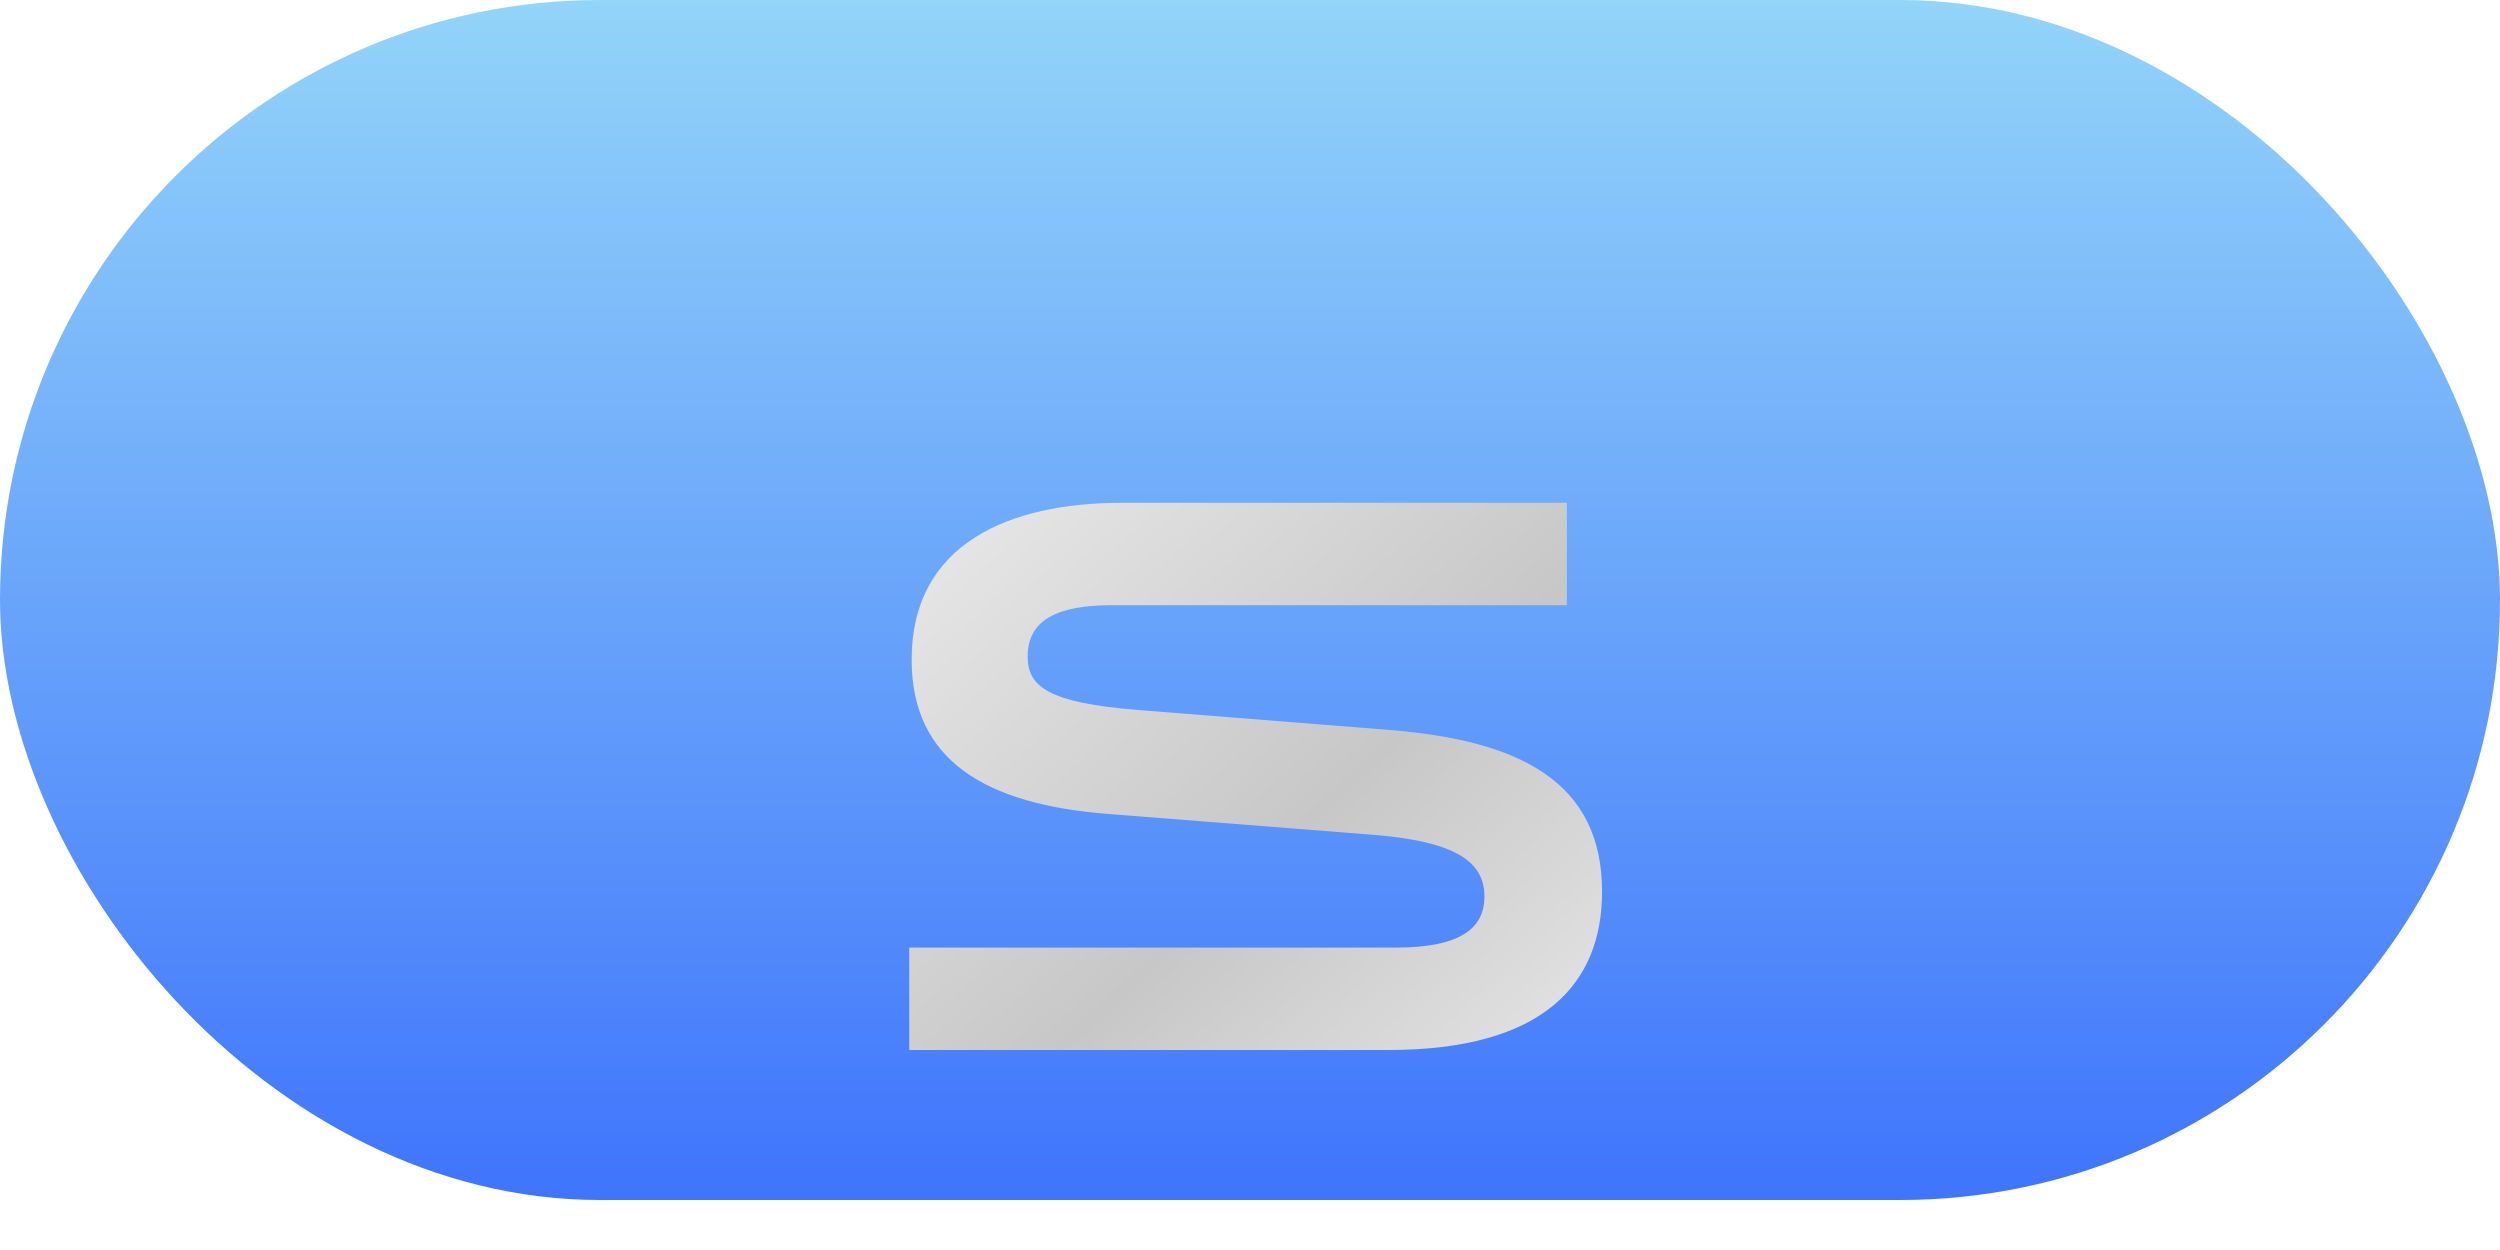<svg width="50" height="25" viewBox="0 0 50 25" fill="none" xmlns="http://www.w3.org/2000/svg">
<g filter="url(#filter0_ii_377_468)">
<rect width="50" height="24" rx="12" fill="url(#paint0_linear_377_468)"/>
</g>
<g filter="url(#filter1_d_377_468)">
<path d="M18.185 14.952V17H27.769C30.857 17 32.041 15.688 32.041 13.832C32.041 11.624 30.377 10.808 27.801 10.6L22.761 10.2C20.969 10.056 20.553 9.736 20.553 9.128C20.553 8.392 21.161 8.104 22.233 8.104H31.337V6.056H22.441C20.185 6.056 18.233 6.872 18.233 9.192C18.233 11.208 19.705 12.088 22.169 12.28L27.465 12.696C29.033 12.824 29.689 13.192 29.689 13.928C29.689 14.536 29.257 14.952 27.913 14.952H18.185Z" fill="url(#paint1_linear_377_468)"/>
</g>
<defs>
<filter id="filter0_ii_377_468" x="-2" y="-2" width="54" height="28" filterUnits="userSpaceOnUse" color-interpolation-filters="sRGB">
<feFlood flood-opacity="0" result="BackgroundImageFix"/>
<feBlend mode="normal" in="SourceGraphic" in2="BackgroundImageFix" result="shape"/>
<feColorMatrix in="SourceAlpha" type="matrix" values="0 0 0 0 0 0 0 0 0 0 0 0 0 0 0 0 0 0 127 0" result="hardAlpha"/>
<feOffset dx="2" dy="2"/>
<feGaussianBlur stdDeviation="2"/>
<feComposite in2="hardAlpha" operator="arithmetic" k2="-1" k3="1"/>
<feColorMatrix type="matrix" values="0 0 0 0 0 0 0 0 0 0 0 0 0 0 0 0 0 0 0.1 0"/>
<feBlend mode="normal" in2="shape" result="effect1_innerShadow_377_468"/>
<feColorMatrix in="SourceAlpha" type="matrix" values="0 0 0 0 0 0 0 0 0 0 0 0 0 0 0 0 0 0 127 0" result="hardAlpha"/>
<feOffset dx="-2" dy="-2"/>
<feGaussianBlur stdDeviation="2"/>
<feComposite in2="hardAlpha" operator="arithmetic" k2="-1" k3="1"/>
<feColorMatrix type="matrix" values="0 0 0 0 1 0 0 0 0 1 0 0 0 0 1 0 0 0 0.1 0"/>
<feBlend mode="normal" in2="effect1_innerShadow_377_468" result="effect2_innerShadow_377_468"/>
</filter>
<filter id="filter1_d_377_468" x="14.185" y="6.056" width="21.856" height="18.944" filterUnits="userSpaceOnUse" color-interpolation-filters="sRGB">
<feFlood flood-opacity="0" result="BackgroundImageFix"/>
<feColorMatrix in="SourceAlpha" type="matrix" values="0 0 0 0 0 0 0 0 0 0 0 0 0 0 0 0 0 0 127 0" result="hardAlpha"/>
<feOffset dy="4"/>
<feGaussianBlur stdDeviation="2"/>
<feComposite in2="hardAlpha" operator="out"/>
<feColorMatrix type="matrix" values="0 0 0 0 0 0 0 0 0 0 0 0 0 0 0 0 0 0 0.25 0"/>
<feBlend mode="normal" in2="BackgroundImageFix" result="effect1_dropShadow_377_468"/>
<feBlend mode="normal" in="SourceGraphic" in2="effect1_dropShadow_377_468" result="shape"/>
</filter>
<linearGradient id="paint0_linear_377_468" x1="25" y1="0" x2="25" y2="24" gradientUnits="userSpaceOnUse">
<stop stop-color="#93D4F9"/>
<stop offset="1" stop-color="#3F74FC"/>
</linearGradient>
<linearGradient id="paint1_linear_377_468" x1="5.2" y1="9.25" x2="25.854" y2="31.689" gradientUnits="userSpaceOnUse">
<stop stop-color="white"/>
<stop offset="0.542" stop-color="#C7C7C7"/>
<stop offset="1" stop-color="white"/>
</linearGradient>
</defs>
</svg>
